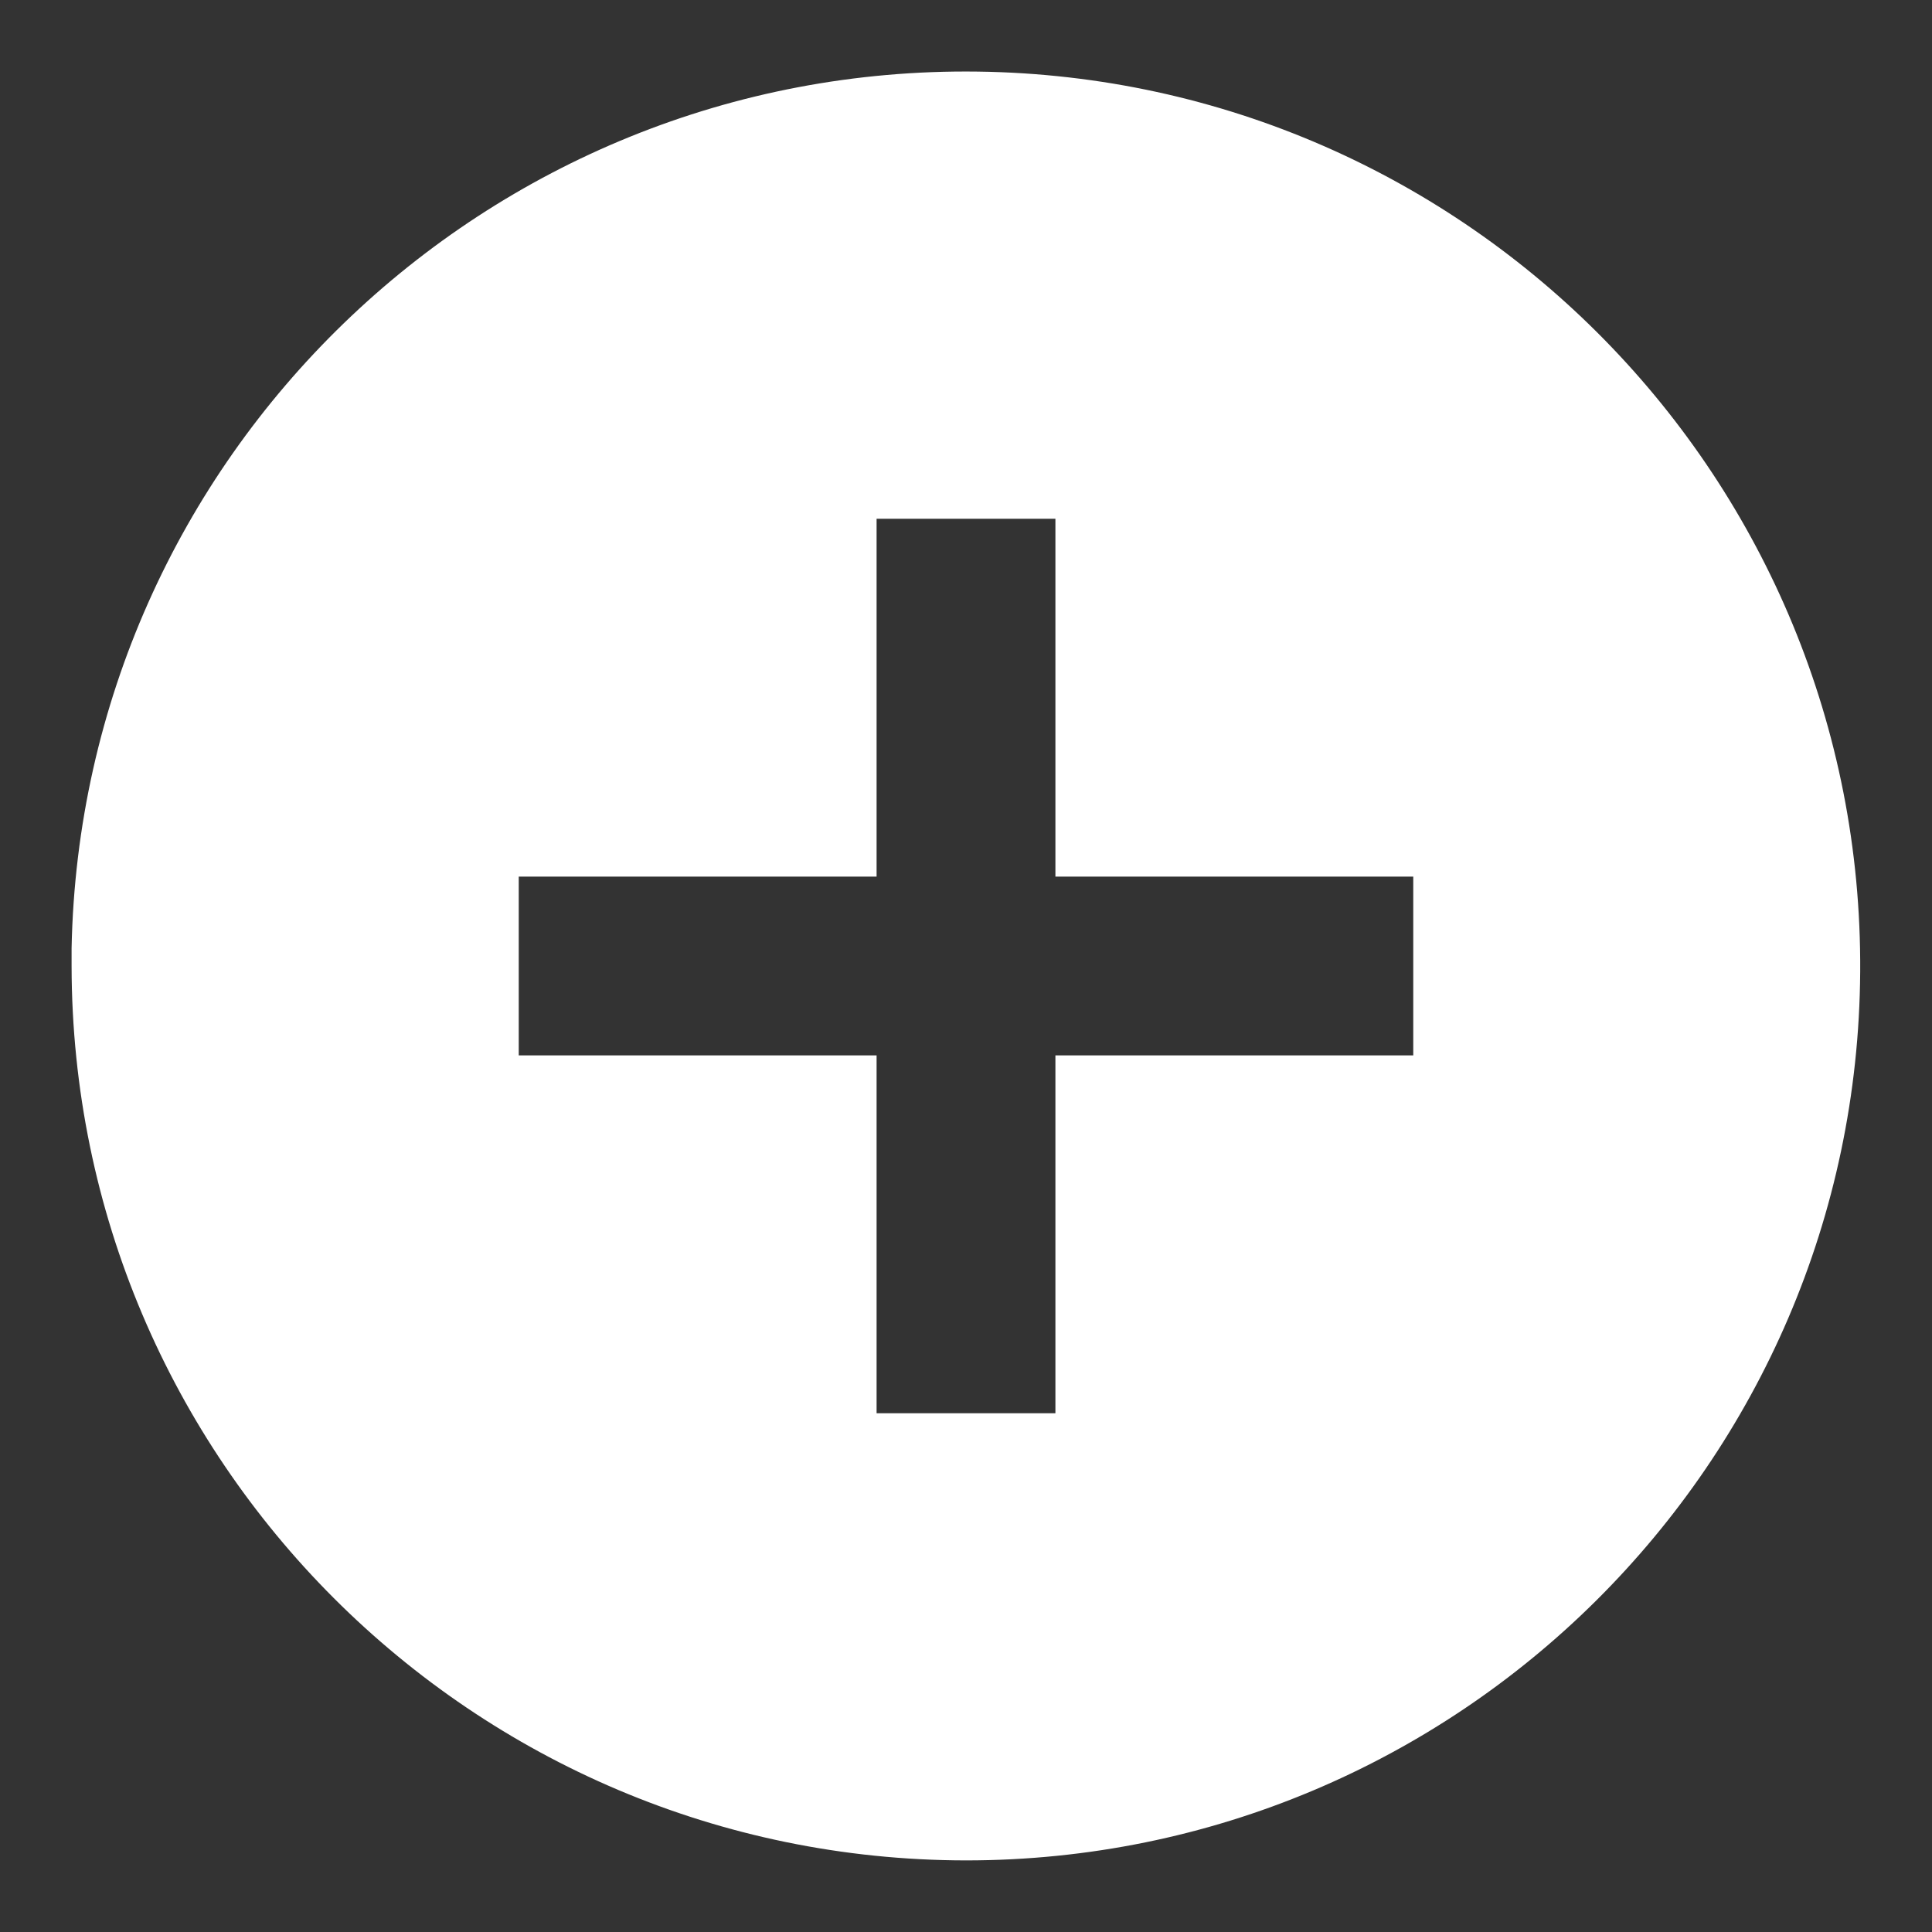 <svg width="18" height="18" viewBox="0 0 18 18" fill="none" xmlns="http://www.w3.org/2000/svg">
<rect x="0" y="0" width="18" height="18" fill="#333333" stroke="none"/>
<path d="M9 17.333C4.4 17.328 0.672 13.6 0.667 9V8.833C0.758 4.254 4.529 0.607 9.109 0.667C13.689 0.728 17.361 4.474 17.331 9.054C17.302 13.635 13.581 17.332 9 17.333ZM4.833 8.167V9.833H8.167V13.167H9.833V9.833H13.167V8.167H9.833V4.833H8.167V8.167H4.833Z" fill="white"/>
</svg>
